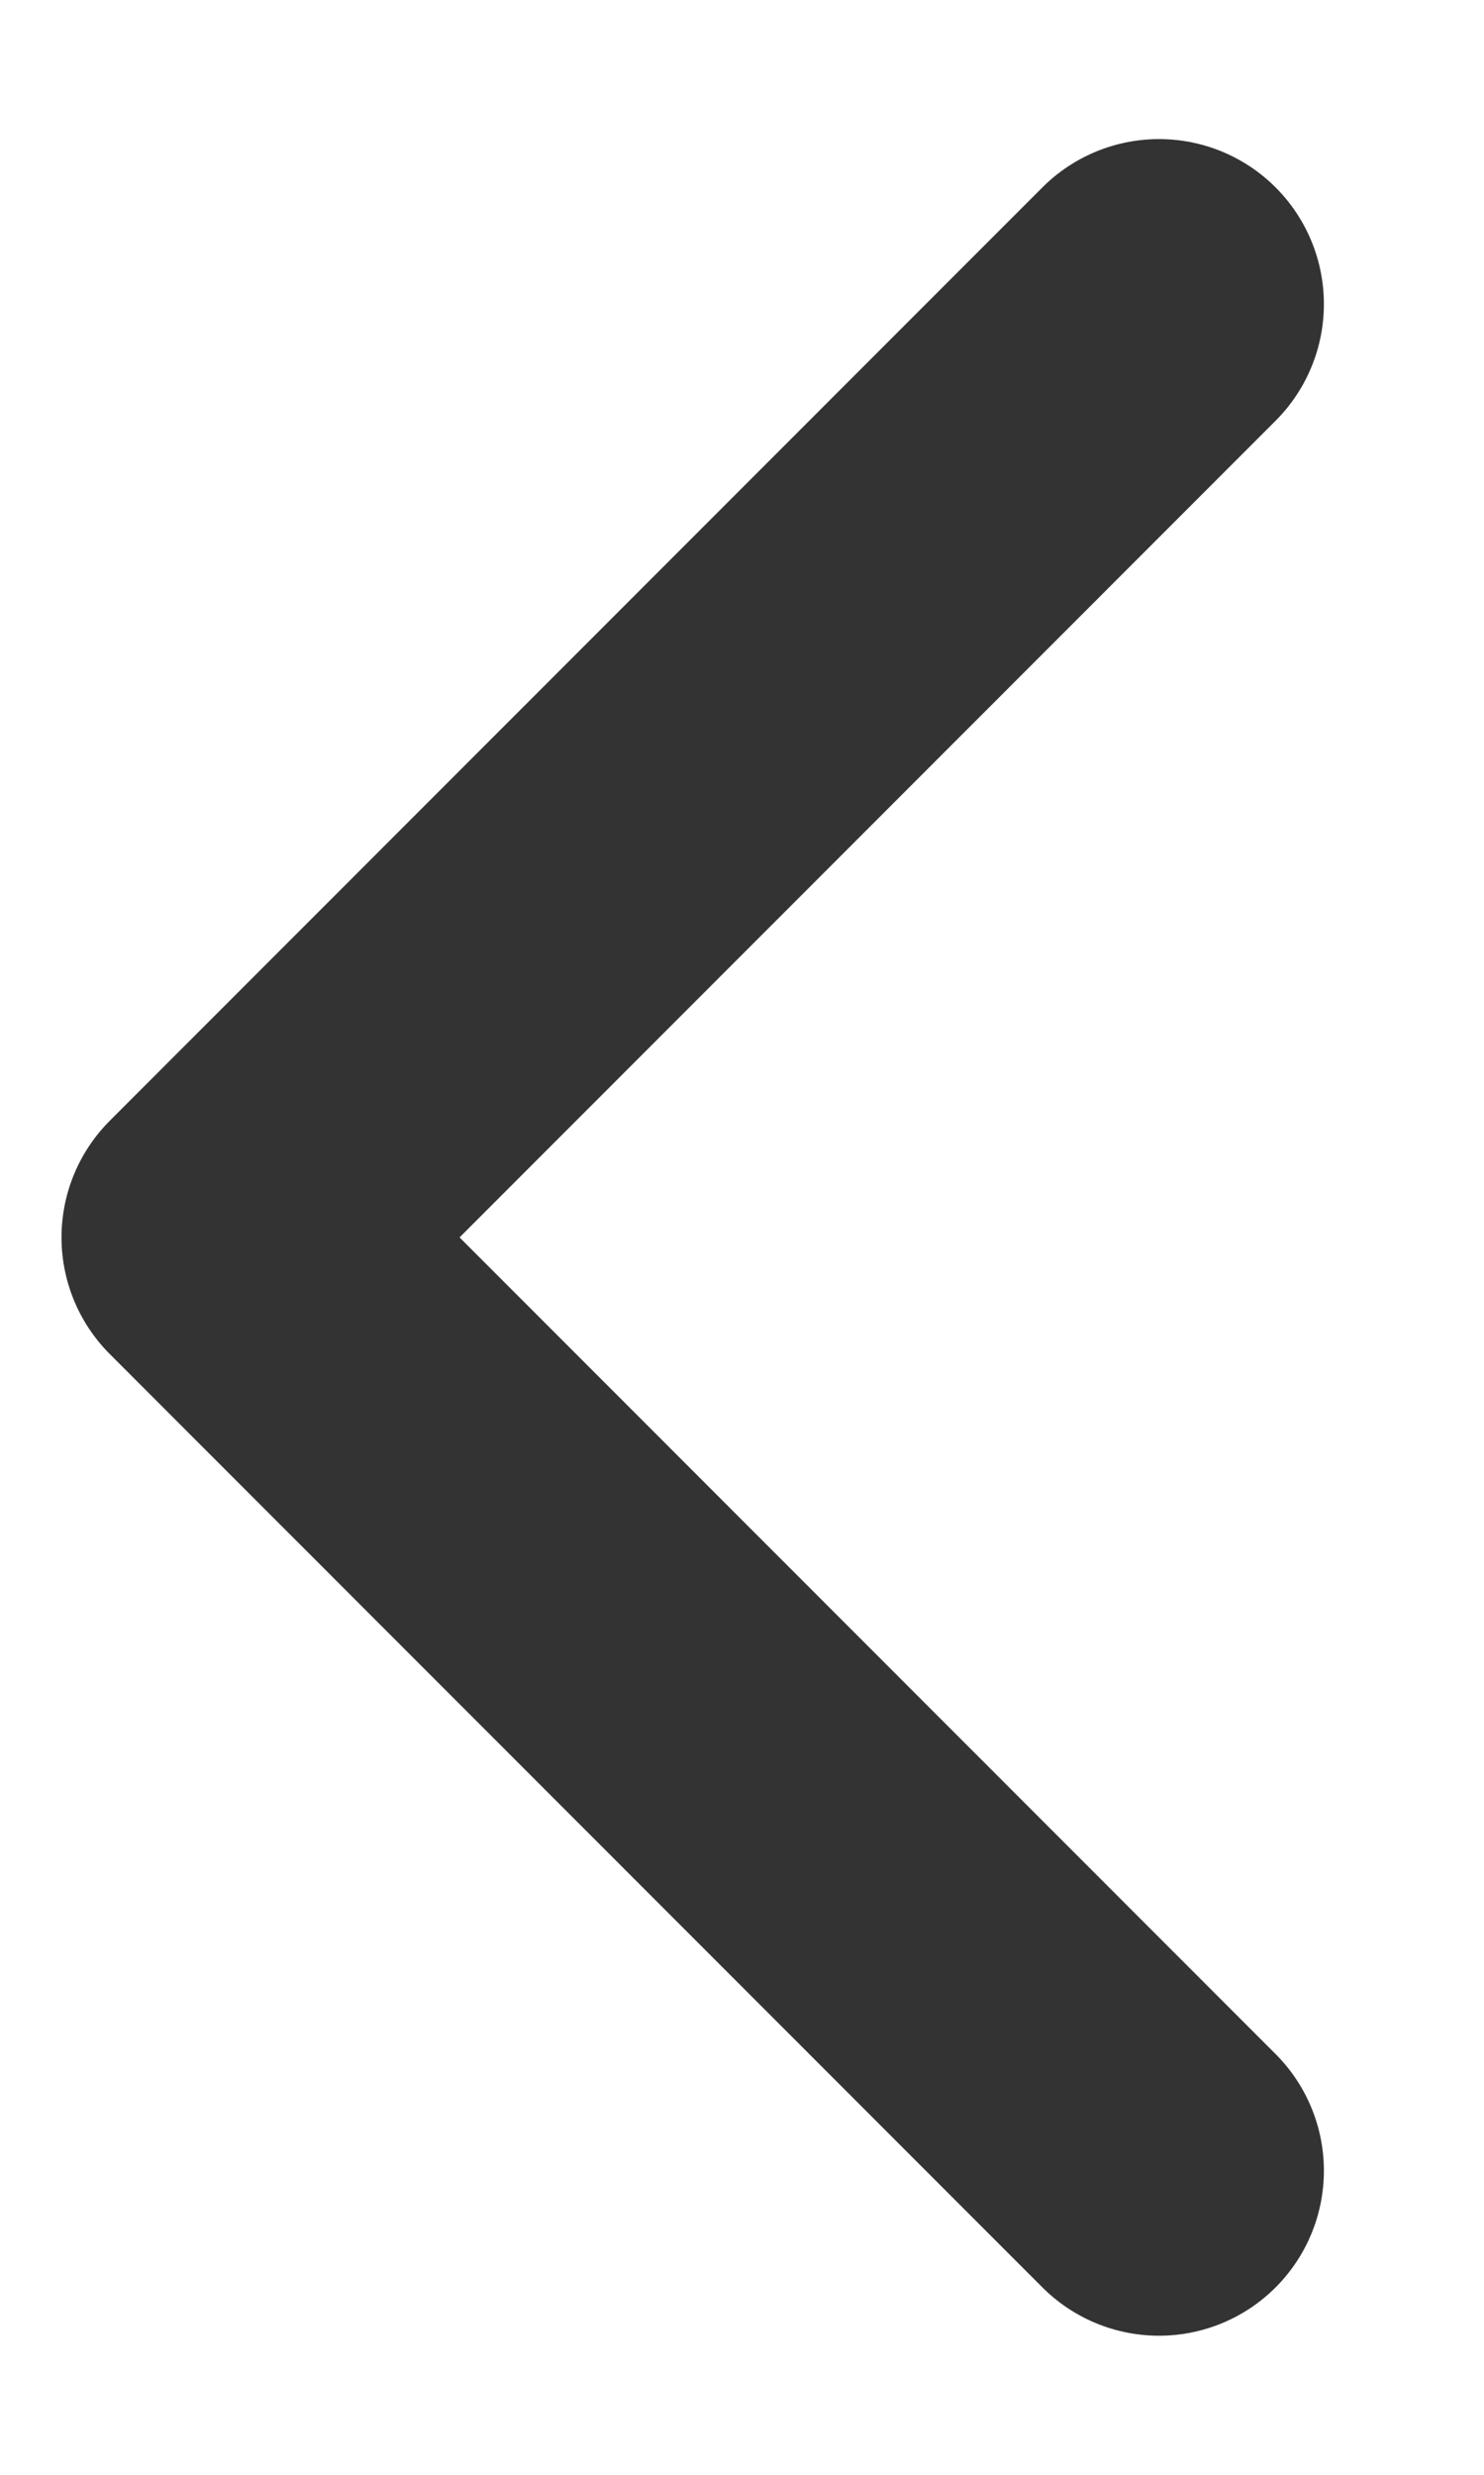 <svg width="9" height="15" viewBox="0 0 9 15" fill="none" xmlns="http://www.w3.org/2000/svg">
<path d="M7.029 1.843L1.373 7.5L7.029 13.157" stroke="#333333" stroke-width="2" stroke-linecap="round" stroke-linejoin="round"/>
</svg>
